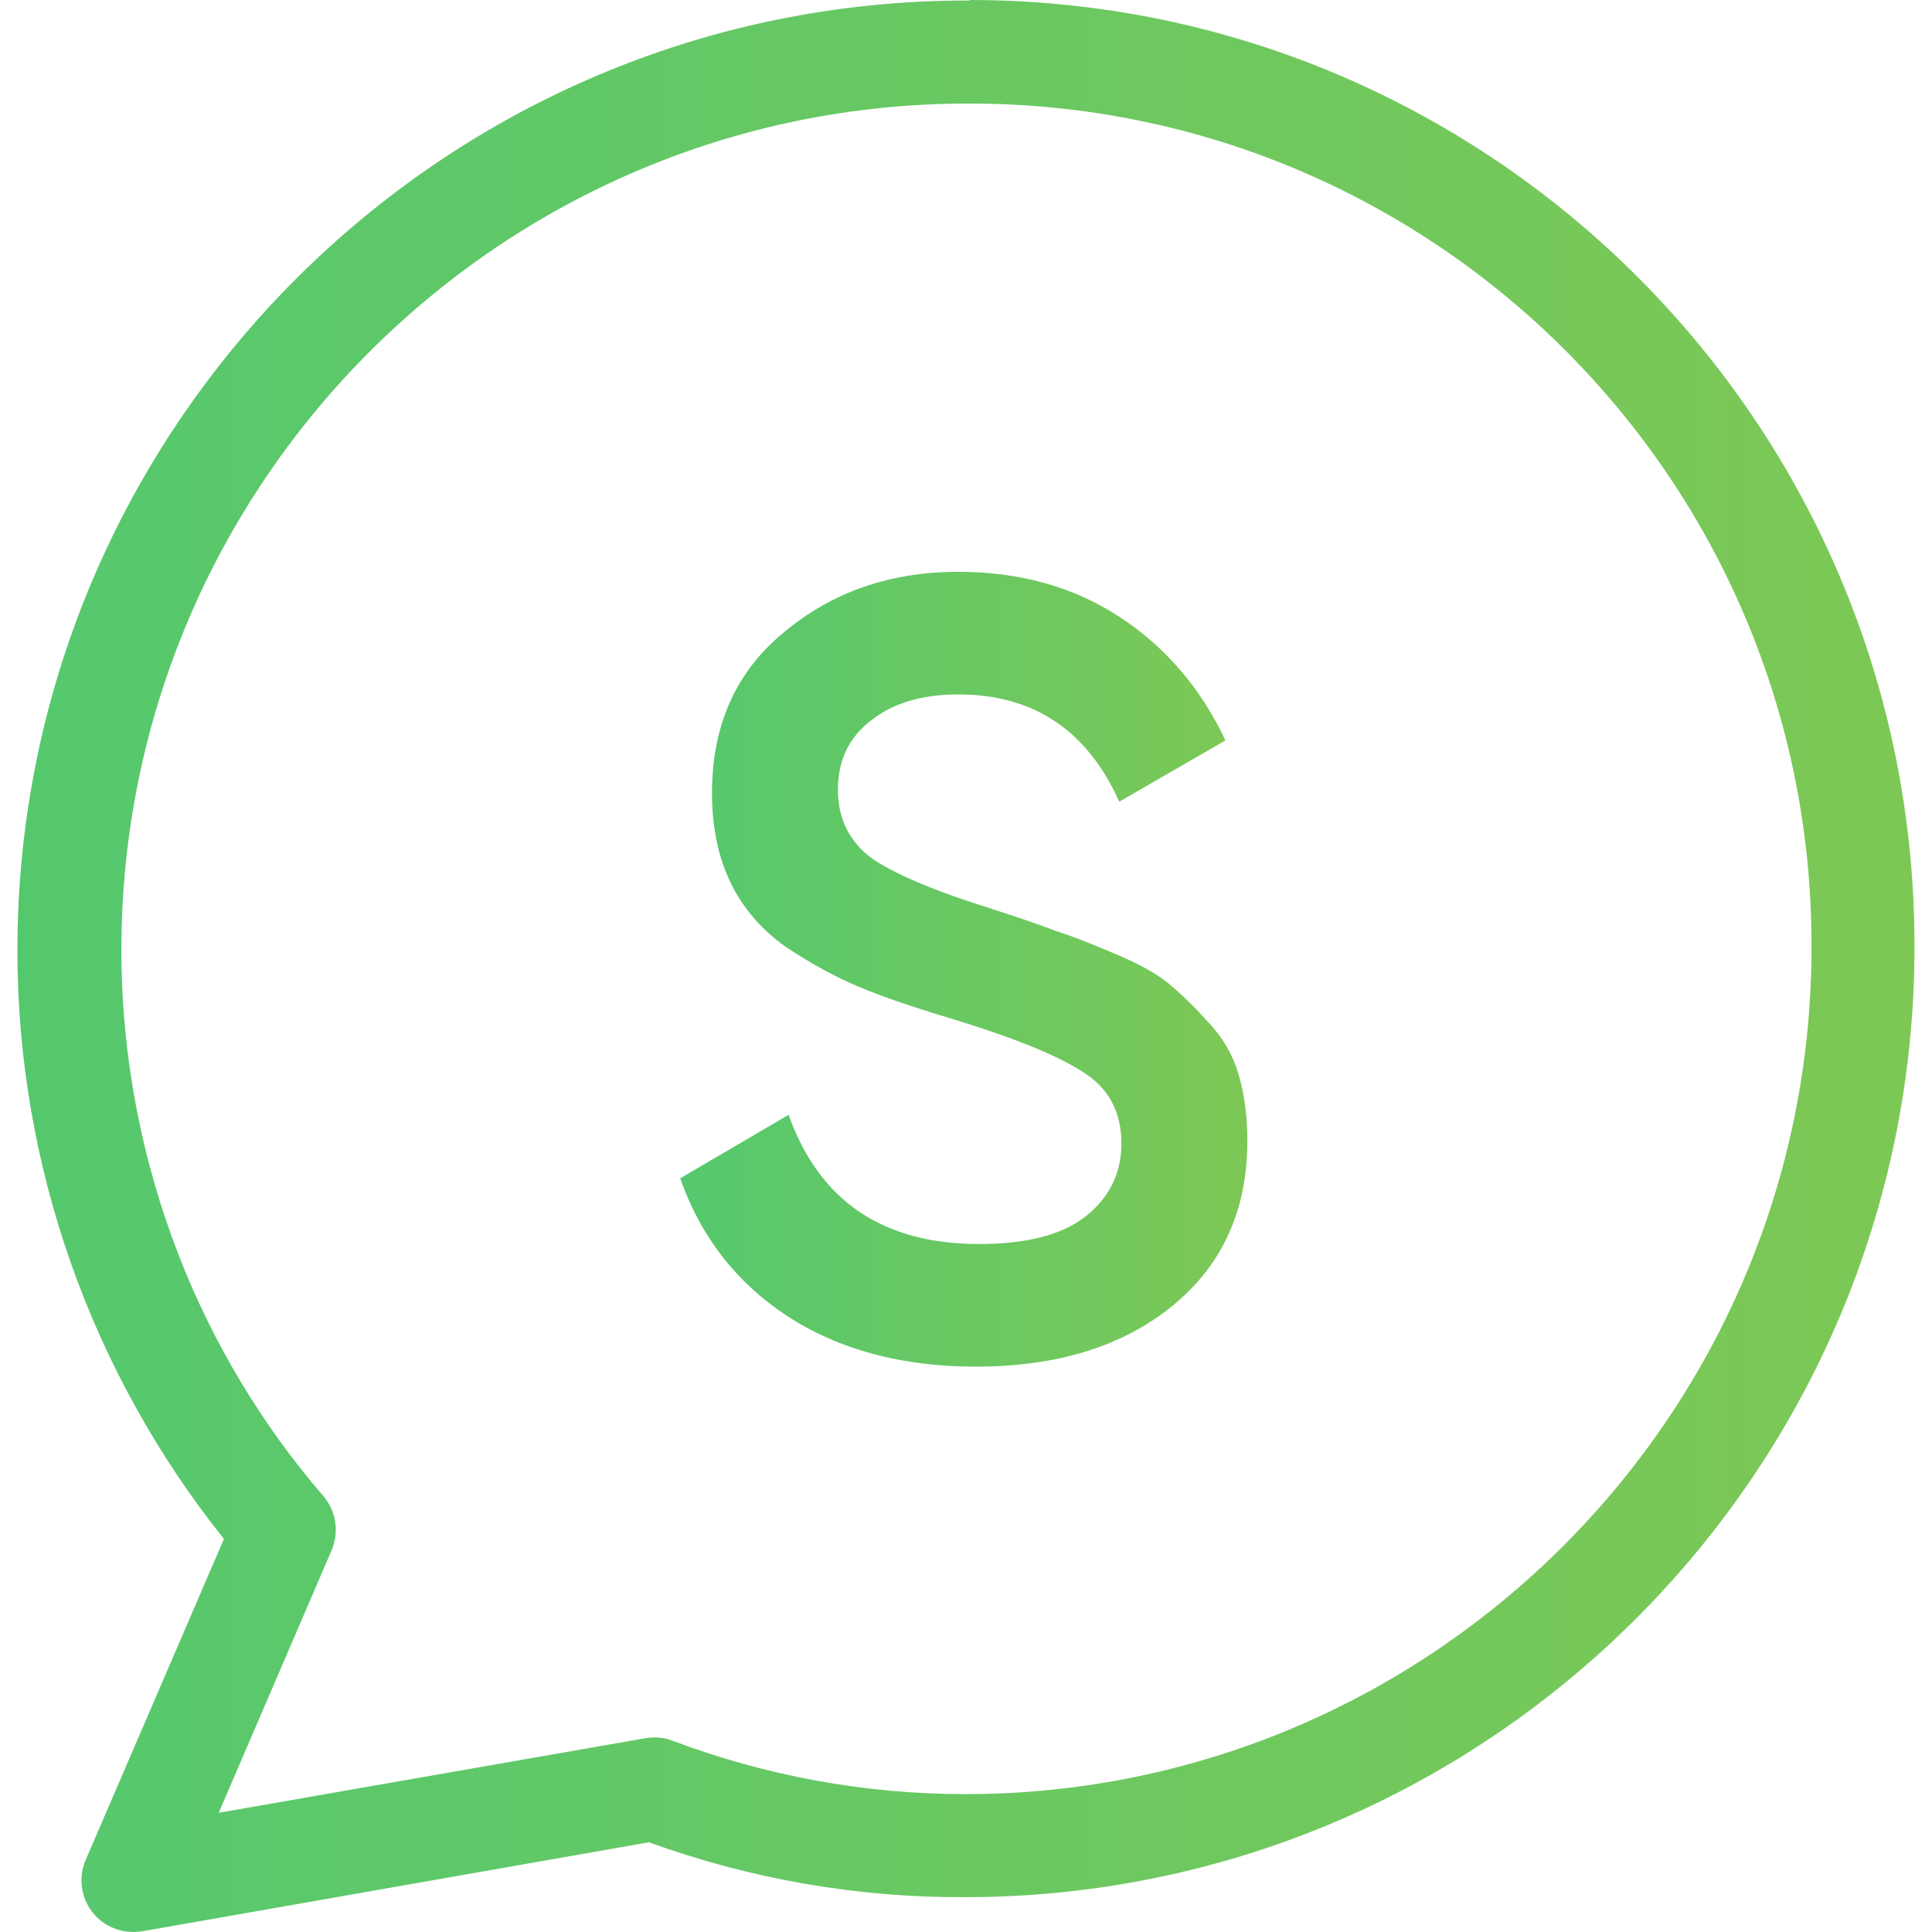 <svg width="30" height="30" viewBox="0 0 30 30" fill="none" xmlns="http://www.w3.org/2000/svg">
<g clip-path="url(#clip0)">
<path d="M15.067 0C15.059 0.008 15.043 0.008 15.019 0.008C6.885 0.008 0.27 6.623 0.27 14.758C0.27 18.077 1.403 21.3 3.477 23.897L1.331 28.88C1.154 29.29 1.347 29.764 1.748 29.933C1.893 29.997 2.054 30.014 2.207 29.989L10.076 28.607C11.651 29.177 13.307 29.467 14.979 29.459C23.113 29.459 29.728 22.844 29.728 14.709C29.744 6.599 23.177 0.008 15.067 0ZM14.987 27.859C13.436 27.859 11.9 27.578 10.445 27.031C10.309 26.975 10.164 26.967 10.02 26.991L3.396 28.149L5.149 24.073C5.269 23.792 5.221 23.463 5.02 23.23C4.071 22.128 3.316 20.874 2.785 19.516C2.191 17.997 1.885 16.381 1.885 14.749C1.885 7.499 7.785 1.608 15.027 1.608C22.253 1.591 28.121 7.435 28.129 14.661C28.129 14.677 28.129 14.693 28.129 14.709C28.129 21.968 22.229 27.859 14.987 27.859Z" fill="url(#paint0_linear)"/>
<path d="M15.152 21.221C14.008 21.221 13.033 20.96 12.229 20.439C11.435 19.918 10.88 19.204 10.562 18.297L12.245 17.311C12.722 18.648 13.707 19.317 15.204 19.317C15.94 19.317 16.49 19.175 16.852 18.892C17.227 18.597 17.413 18.218 17.413 17.753C17.413 17.266 17.215 16.897 16.819 16.648C16.422 16.387 15.719 16.104 14.71 15.798C14.144 15.628 13.685 15.469 13.334 15.322C12.982 15.175 12.608 14.971 12.211 14.71C11.826 14.438 11.537 14.104 11.345 13.707C11.152 13.31 11.056 12.846 11.056 12.313C11.056 11.259 11.43 10.426 12.178 9.814C12.925 9.191 13.826 8.879 14.88 8.879C15.832 8.879 16.666 9.111 17.38 9.576C18.093 10.041 18.643 10.681 19.029 11.497L17.38 12.449C16.881 11.338 16.048 10.783 14.88 10.783C14.314 10.783 13.861 10.919 13.521 11.191C13.181 11.452 13.011 11.809 13.011 12.262C13.011 12.704 13.181 13.055 13.521 13.316C13.872 13.565 14.501 13.832 15.408 14.115C15.861 14.262 16.189 14.376 16.393 14.455C16.609 14.523 16.904 14.636 17.277 14.795C17.663 14.954 17.952 15.112 18.145 15.271C18.337 15.43 18.541 15.628 18.756 15.866C18.983 16.104 19.142 16.376 19.233 16.682C19.323 16.988 19.369 17.334 19.369 17.719C19.369 18.796 18.977 19.651 18.195 20.286C17.425 20.909 16.41 21.221 15.152 21.221Z" fill="url(#paint1_linear)"/>
</g>
<defs>
<linearGradient id="paint0_linear" x1="0.27" y1="14.651" x2="29.729" y2="14.651" gradientUnits="userSpaceOnUse">
<stop stop-color="#55C86E"/>
<stop offset="1" stop-color="#7DC855"/>
</linearGradient>
<linearGradient id="paint1_linear" x1="10.562" y1="14.906" x2="19.369" y2="14.906" gradientUnits="userSpaceOnUse">
<stop stop-color="#55C86E"/>
<stop offset="1" stop-color="#7DC855"/>
</linearGradient>
<clipPath id="clip0">
<rect width="30" height="30" fill="white"/>
</clipPath>
</defs>
</svg>
